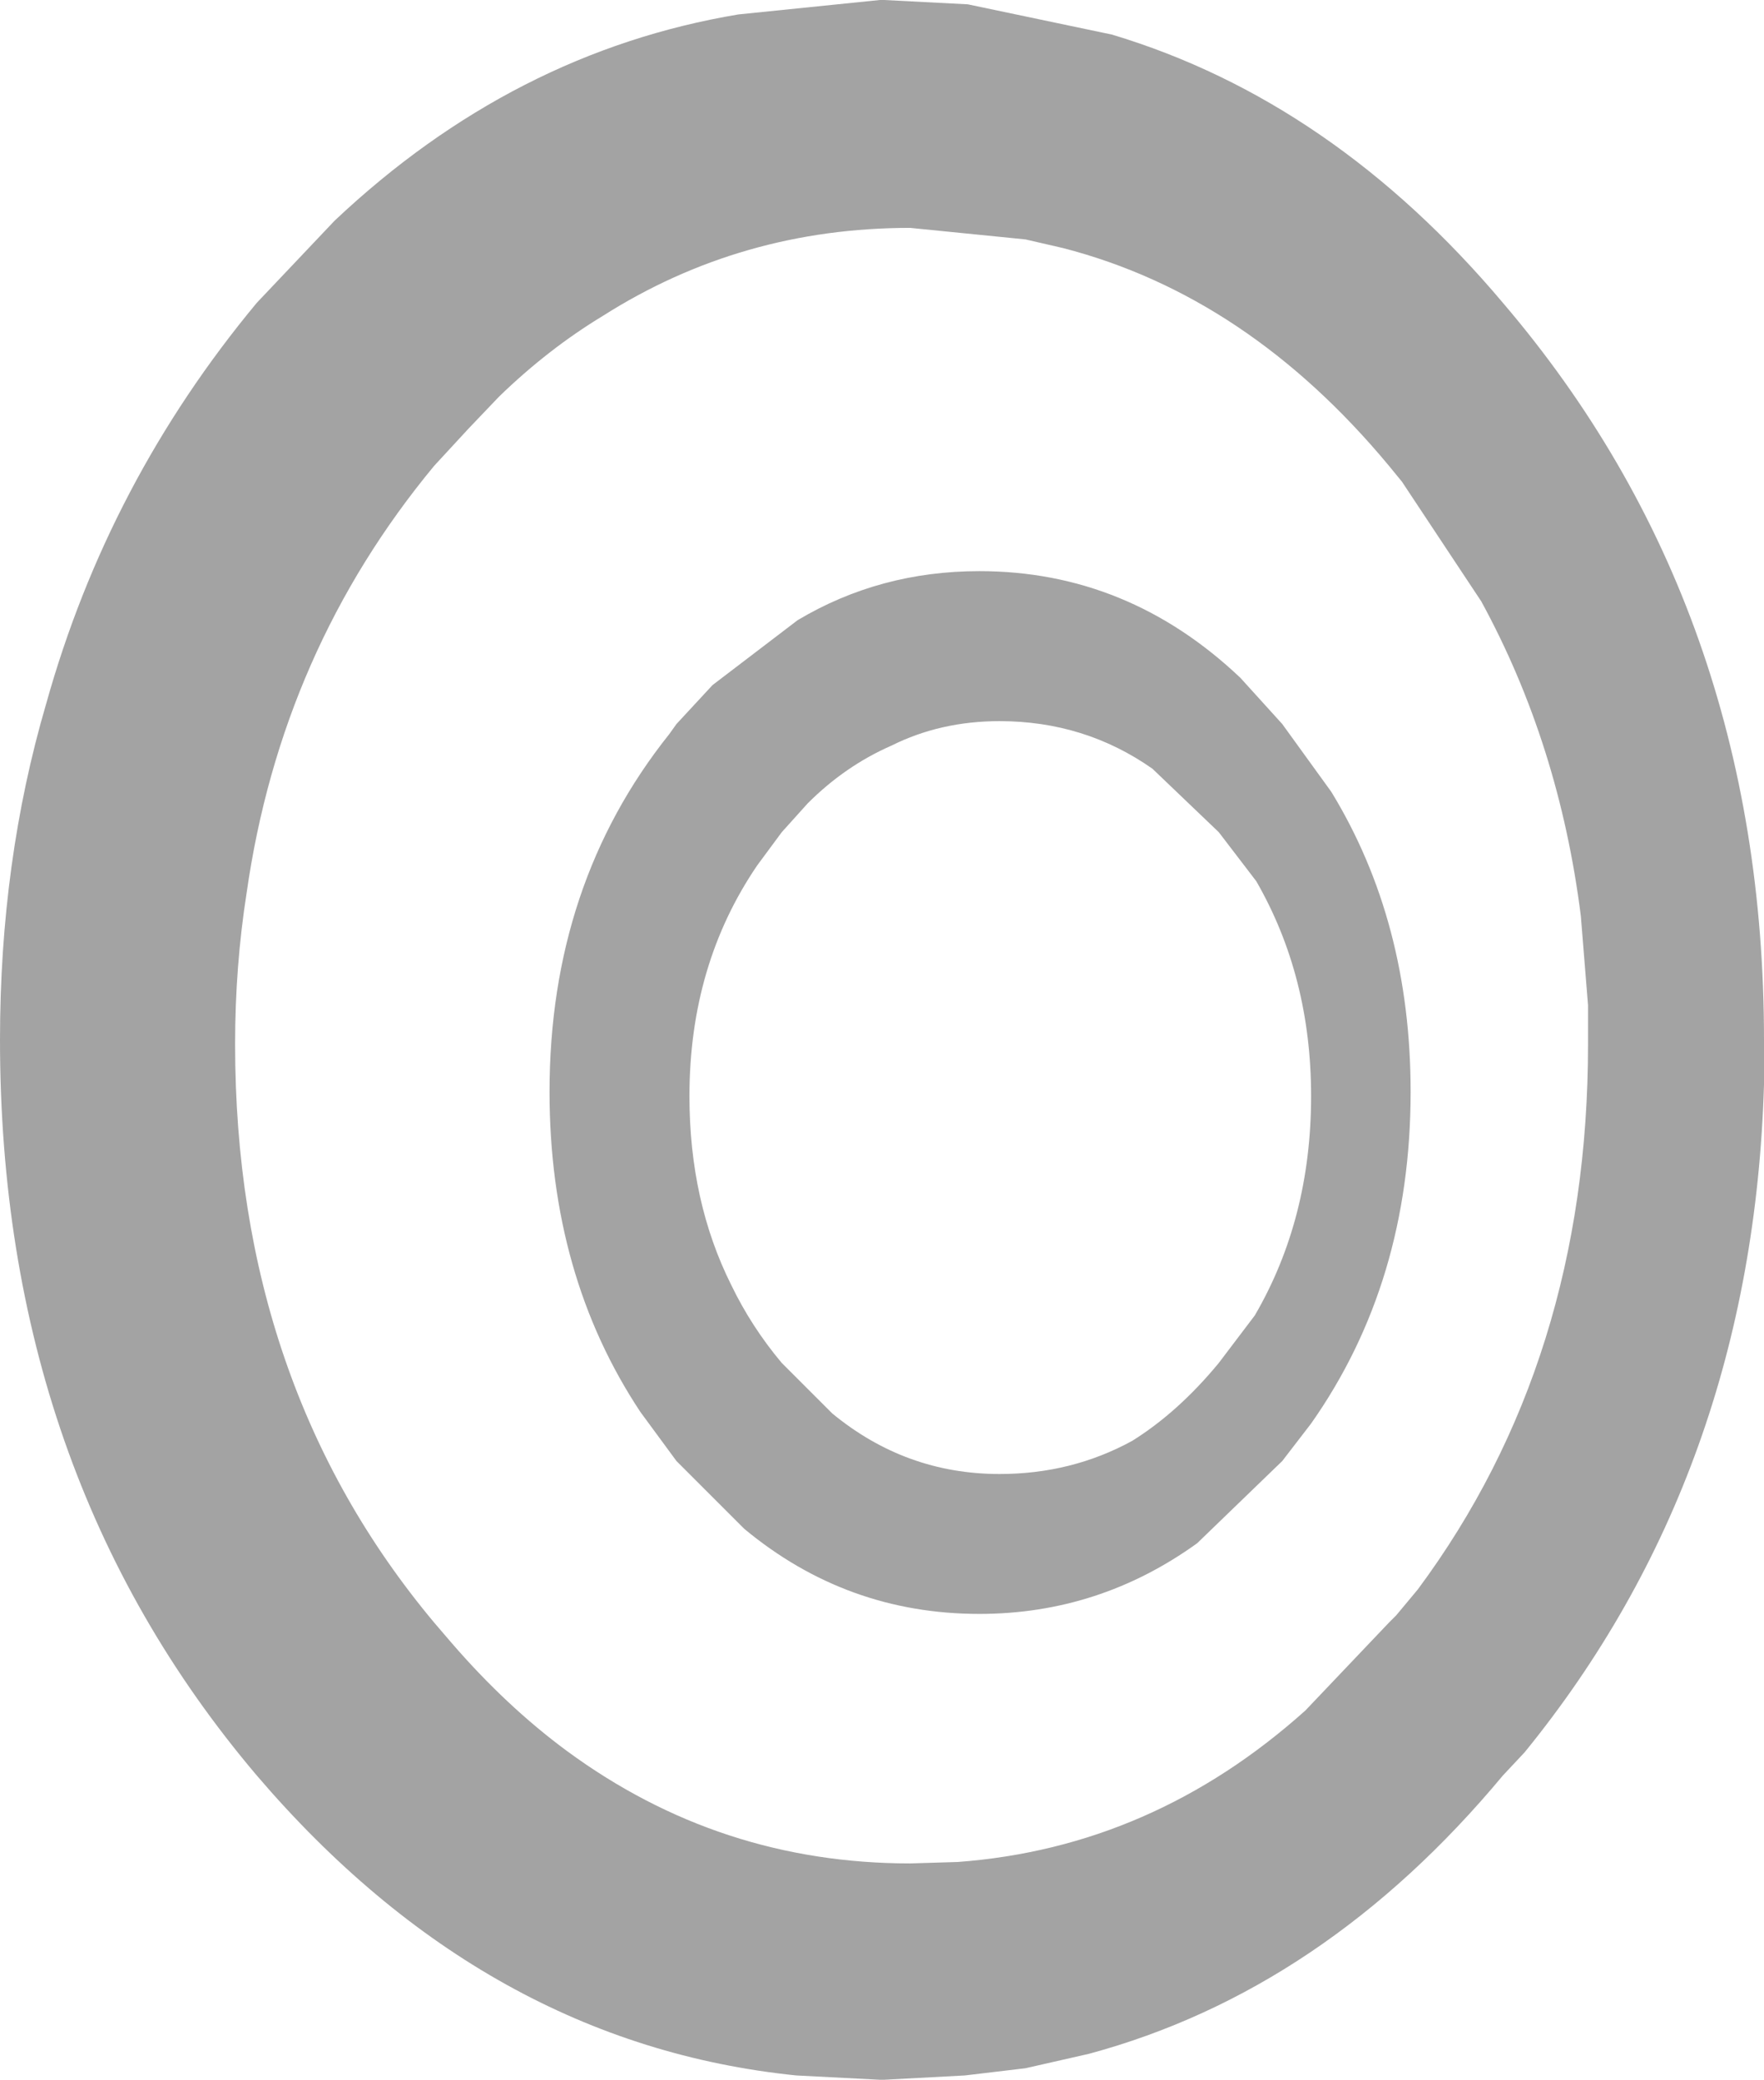 <?xml version="1.0" encoding="UTF-8" standalone="no"?>
<svg xmlns:xlink="http://www.w3.org/1999/xlink" height="72.1px" width="61.15px" xmlns="http://www.w3.org/2000/svg">
  <g transform="matrix(1.0, 0.0, 0.0, 1.0, 30.55, 36.05)">
    <path d="M5.0 -27.75 L1.0 -28.15 Q-4.85 -28.15 -9.65 -25.1 -11.55 -23.95 -13.25 -22.3 L-14.3 -21.2 -15.5 -19.9 Q-20.8 -13.5 -22.0 -5.1 -22.4 -2.55 -22.4 0.15 -22.4 11.95 -15.5 20.2 L-14.9 20.9 Q-13.0 23.1 -10.9 24.65 -5.6 28.55 1.0 28.55 L2.65 28.5 Q9.4 28.0 14.7 23.25 L17.6 20.2 17.85 19.95 18.6 19.05 Q24.5 11.1 24.5 0.15 L24.5 -1.2 24.25 -4.3 Q23.5 -10.25 20.8 -15.2 L18.05 -19.35 17.6 -19.9 Q12.7 -25.8 6.3 -27.45 L5.0 -27.75 M3.0 -35.9 L8.0 -34.85 Q15.65 -32.55 21.55 -25.55 30.6 -14.95 30.6 0.0 L30.6 1.55 Q30.2 15.0 22.3 24.7 L21.55 25.5 Q15.35 32.95 7.2 35.15 L5.0 35.65 2.9 35.9 0.1 36.05 -0.05 36.05 -2.95 35.9 Q-13.7 34.8 -21.65 25.5 -30.55 15.0 -30.55 0.0 -30.55 -6.2 -28.95 -11.65 -26.8 -19.35 -21.65 -25.55 L-18.95 -28.4 Q-12.75 -34.25 -4.95 -35.55 L-0.05 -36.05 0.1 -36.05 3.0 -35.9 M11.7 -7.2 L9.4 -9.4 Q7.05 -11.05 4.1 -11.05 2.05 -11.05 0.35 -10.2 -1.25 -9.5 -2.55 -8.2 L-3.45 -7.2 -4.3 -6.05 Q-6.65 -2.6 -6.65 1.95 -6.65 5.6 -5.2 8.5 -4.5 9.95 -3.45 11.2 L-1.7 12.95 Q0.85 15.05 4.1 15.05 6.6 15.05 8.7 13.9 10.3 12.9 11.7 11.2 L12.95 9.55 Q14.9 6.2 14.9 1.95 14.9 -2.2 13.0 -5.5 L11.7 -7.2 M13.9 -10.95 L15.6 -8.6 Q18.35 -4.1 18.35 1.8 18.35 8.4 14.9 13.3 L13.9 14.6 10.95 17.45 Q7.55 19.9 3.4 19.9 -1.2 19.9 -4.75 16.95 L-7.1 14.6 -8.35 12.9 Q-11.5 8.15 -11.5 1.8 -11.5 -5.4 -7.35 -10.6 L-7.1 -10.95 -5.85 -12.3 -2.9 -14.55 Q-0.05 -16.25 3.4 -16.25 8.55 -16.25 12.45 -12.55 L13.9 -10.95" fill="#a3a3a3" fill-rule="evenodd" stroke="none"/>
  </g>
</svg>
